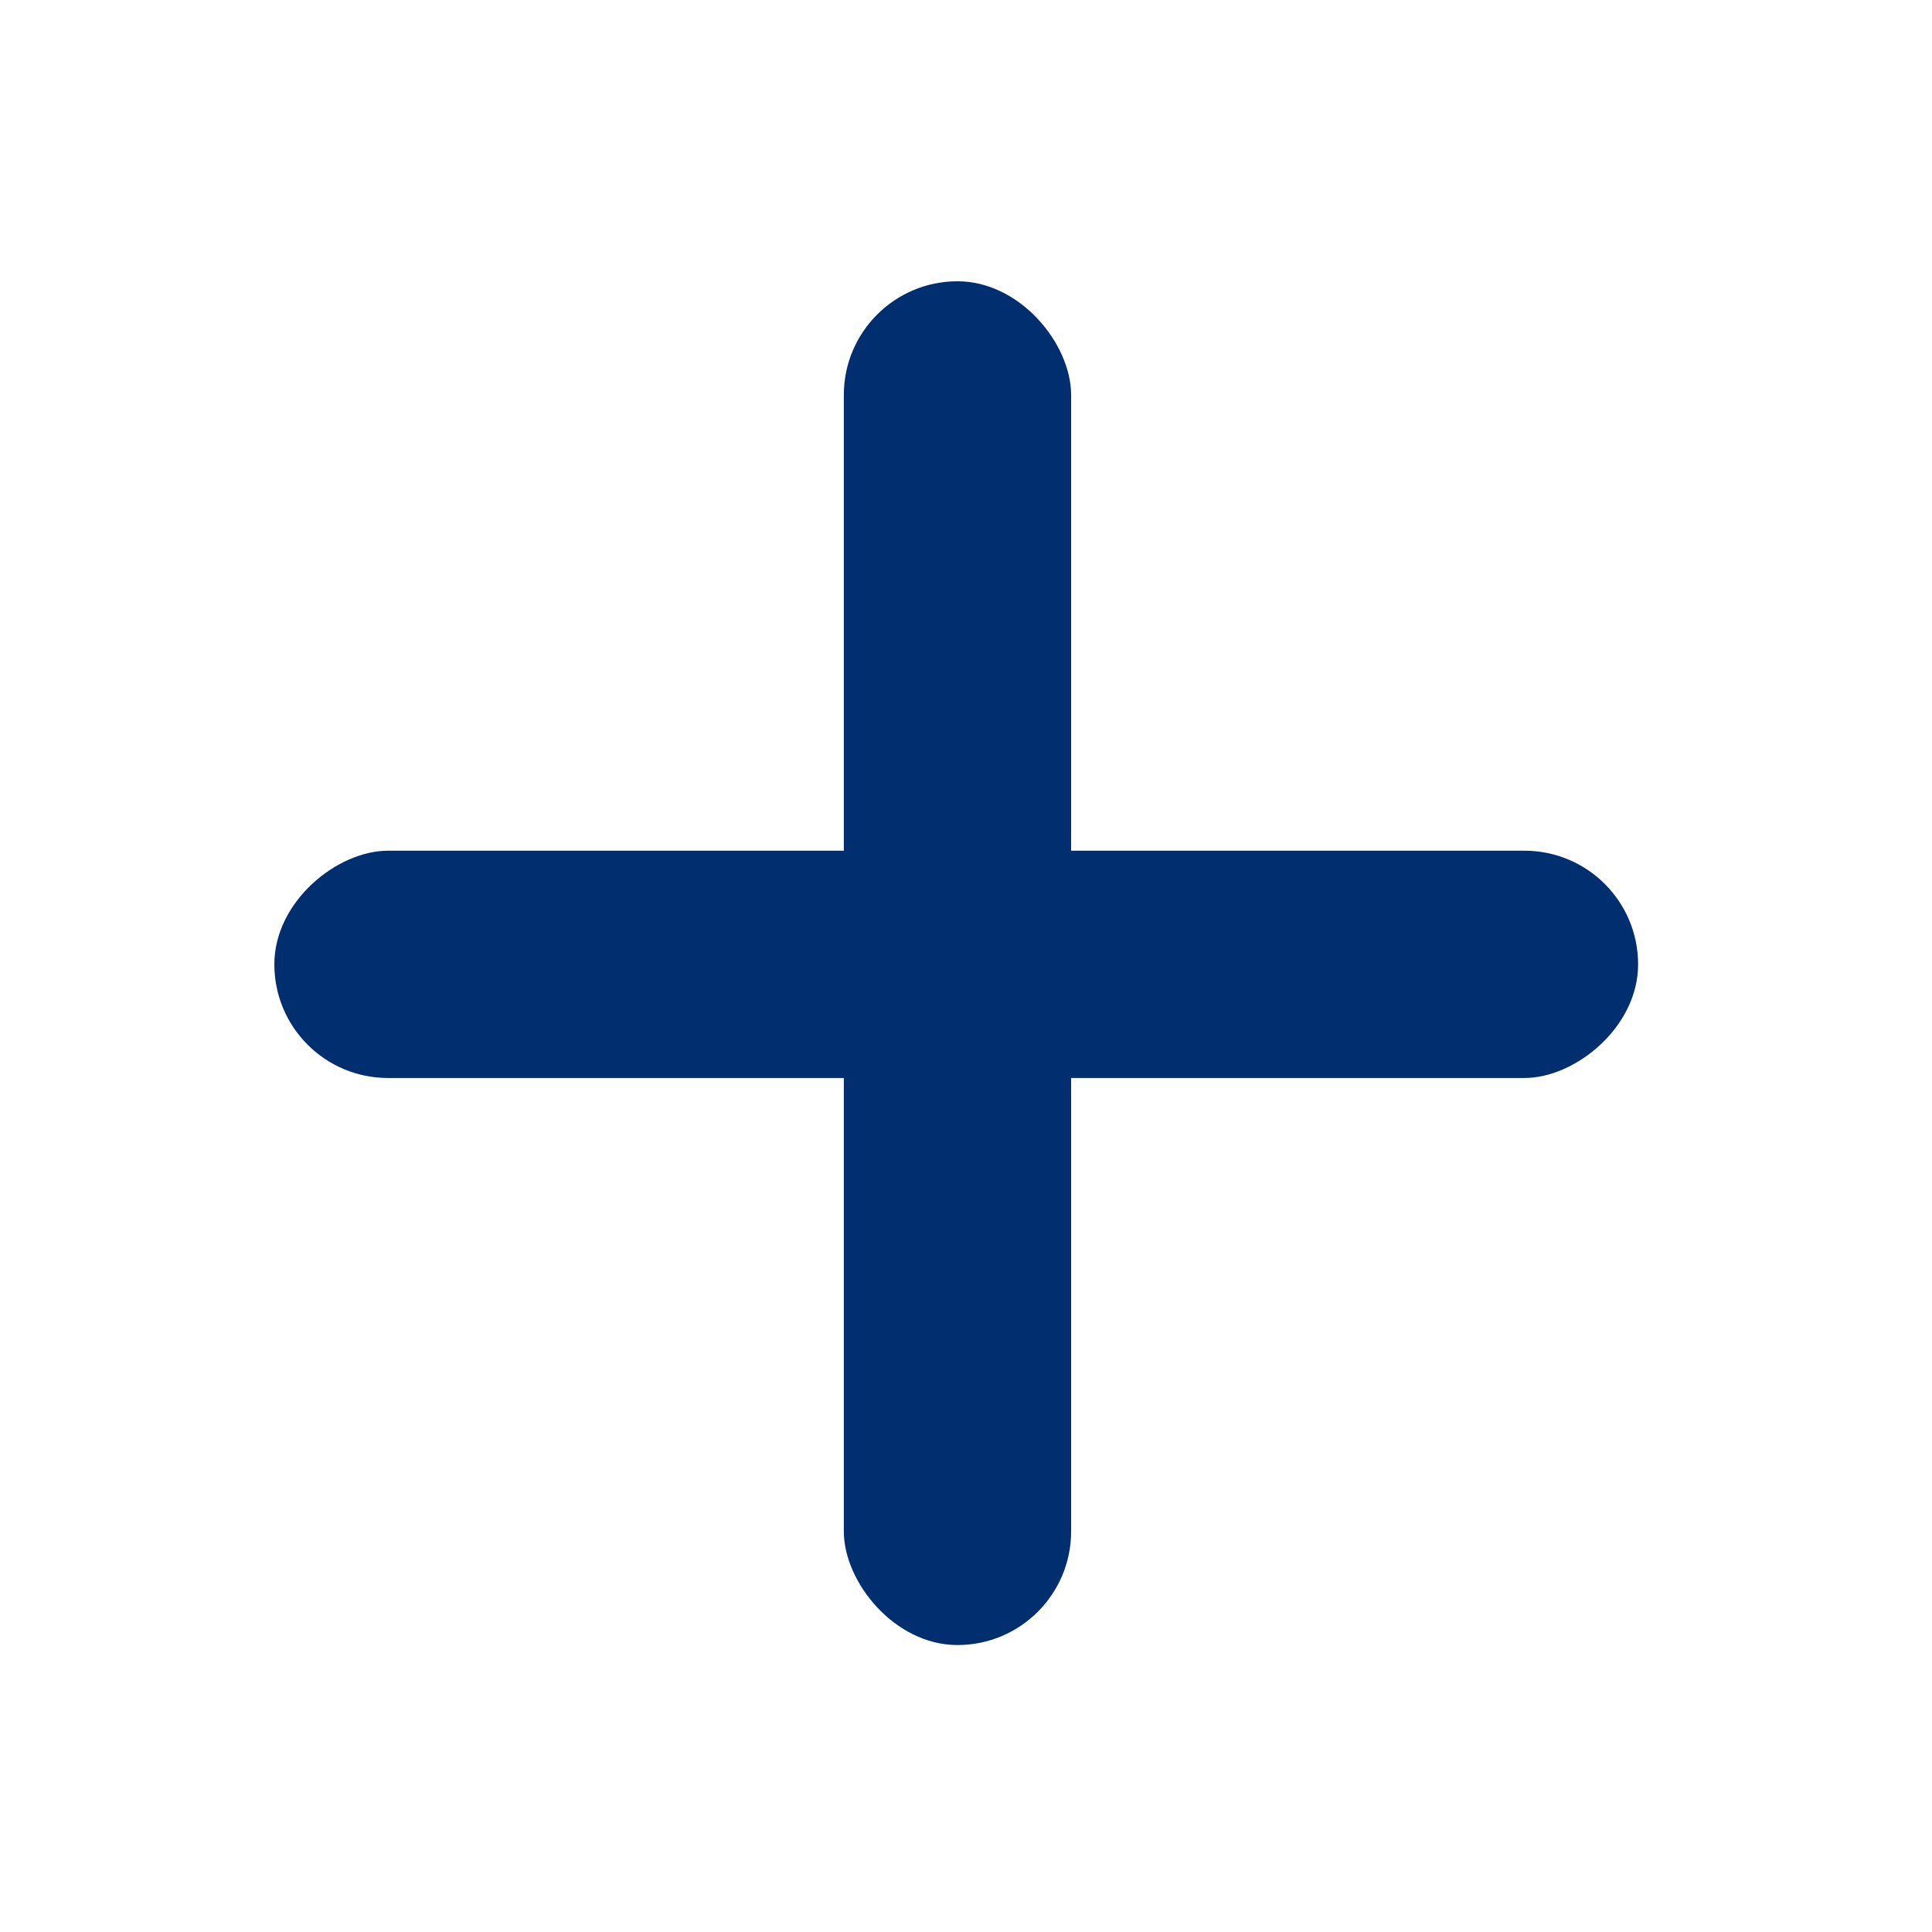<svg width="34" height="34" viewBox="0 0 34 34" fill="none" xmlns="http://www.w3.org/2000/svg">
<rect x="14.85" y="4.95" width="4" height="24" rx="2" fill="#002E6E"/>
<rect x="4.828" y="18.971" width="4" height="24" rx="2" transform="rotate(-90 4.828 18.971)" fill="#002E6E"/>
</svg>
